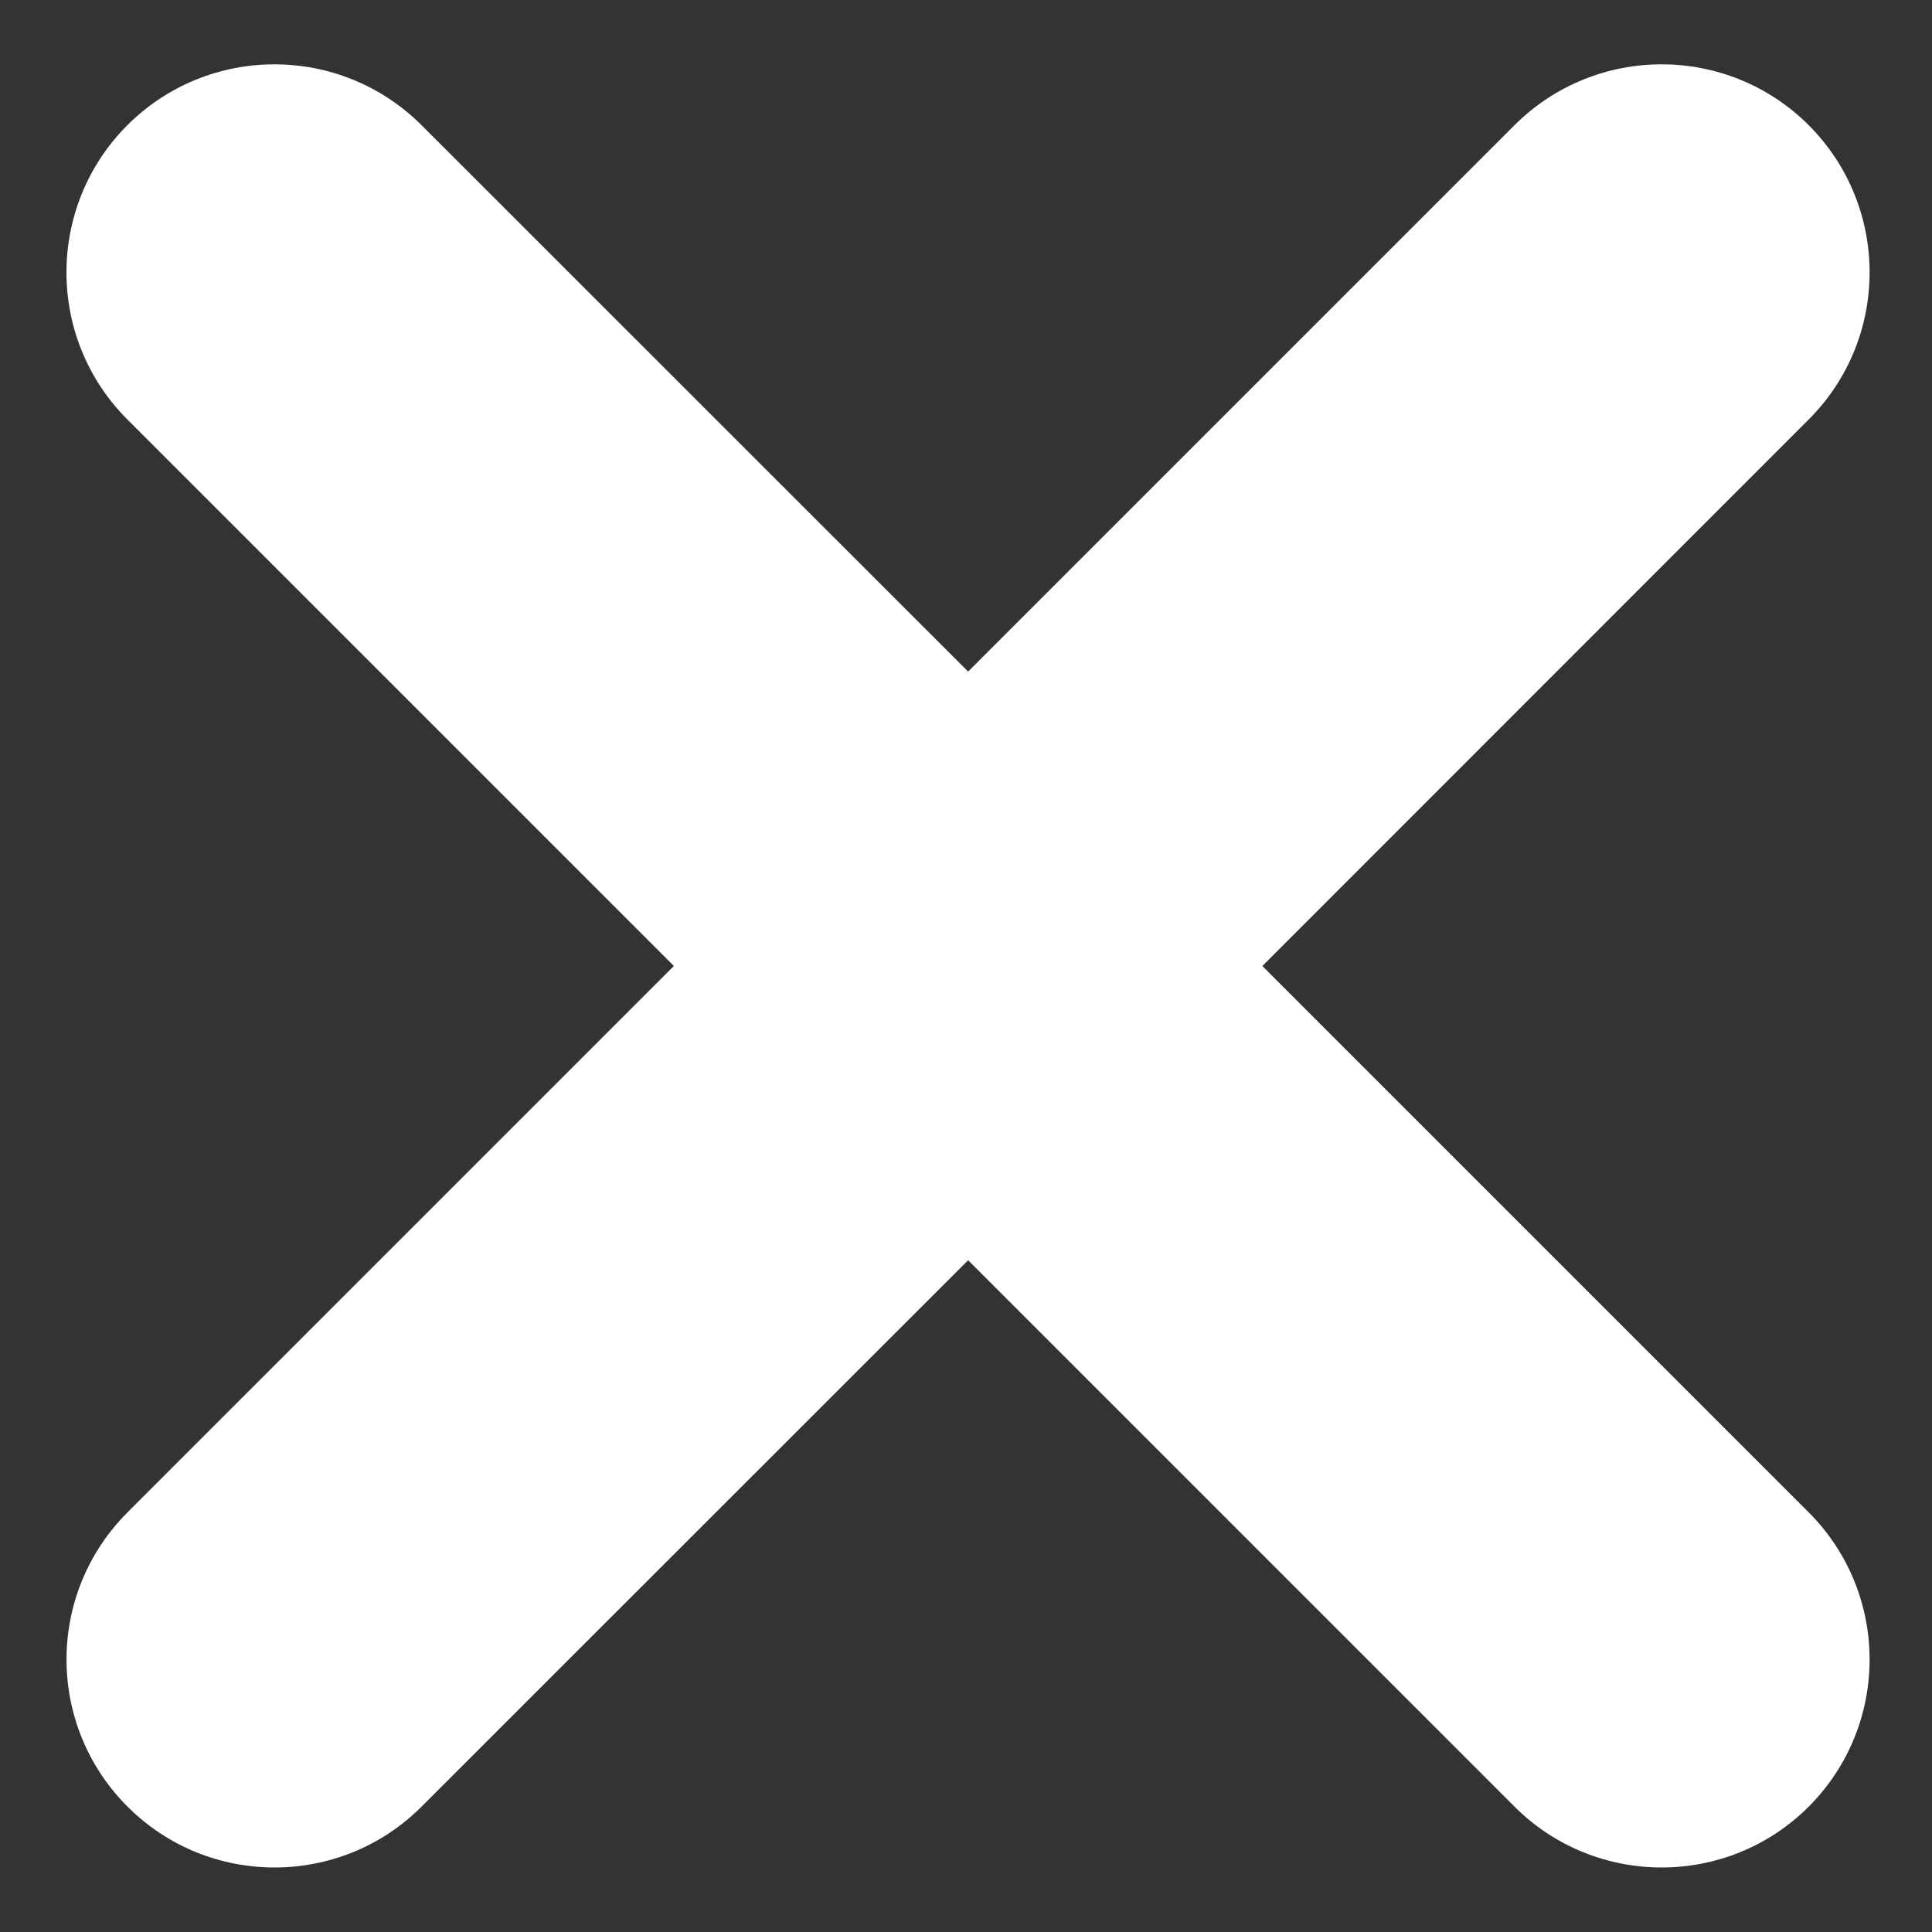 <svg width="10" height="10" viewBox="0 0 10 10" fill="none" xmlns="http://www.w3.org/2000/svg">
<rect x="0" y="0" width="10" height="10" fill="#333333" stroke="none"/>
<path d="M9.018 1.838L6.19 4.667L9.018 7.495C9.438 7.916 9.438 8.597 9.018 9.018C8.808 9.228 8.532 9.333 8.257 9.333C7.981 9.333 7.705 9.228 7.495 9.018L4.667 6.19L1.838 9.018C1.628 9.228 1.353 9.333 1.077 9.333C0.801 9.333 0.526 9.228 0.316 9.018C-0.105 8.597 -0.105 7.916 0.316 7.495L3.144 4.667L0.315 1.838C-0.105 1.418 -0.105 0.736 0.315 0.315C0.736 -0.105 1.417 -0.105 1.838 0.315L4.667 3.143L7.495 0.315C7.916 -0.105 8.597 -0.105 9.018 0.315C9.438 0.736 9.438 1.418 9.018 1.838Z" transform="translate(0.344 0.333)" fill="white"/>
</svg>

